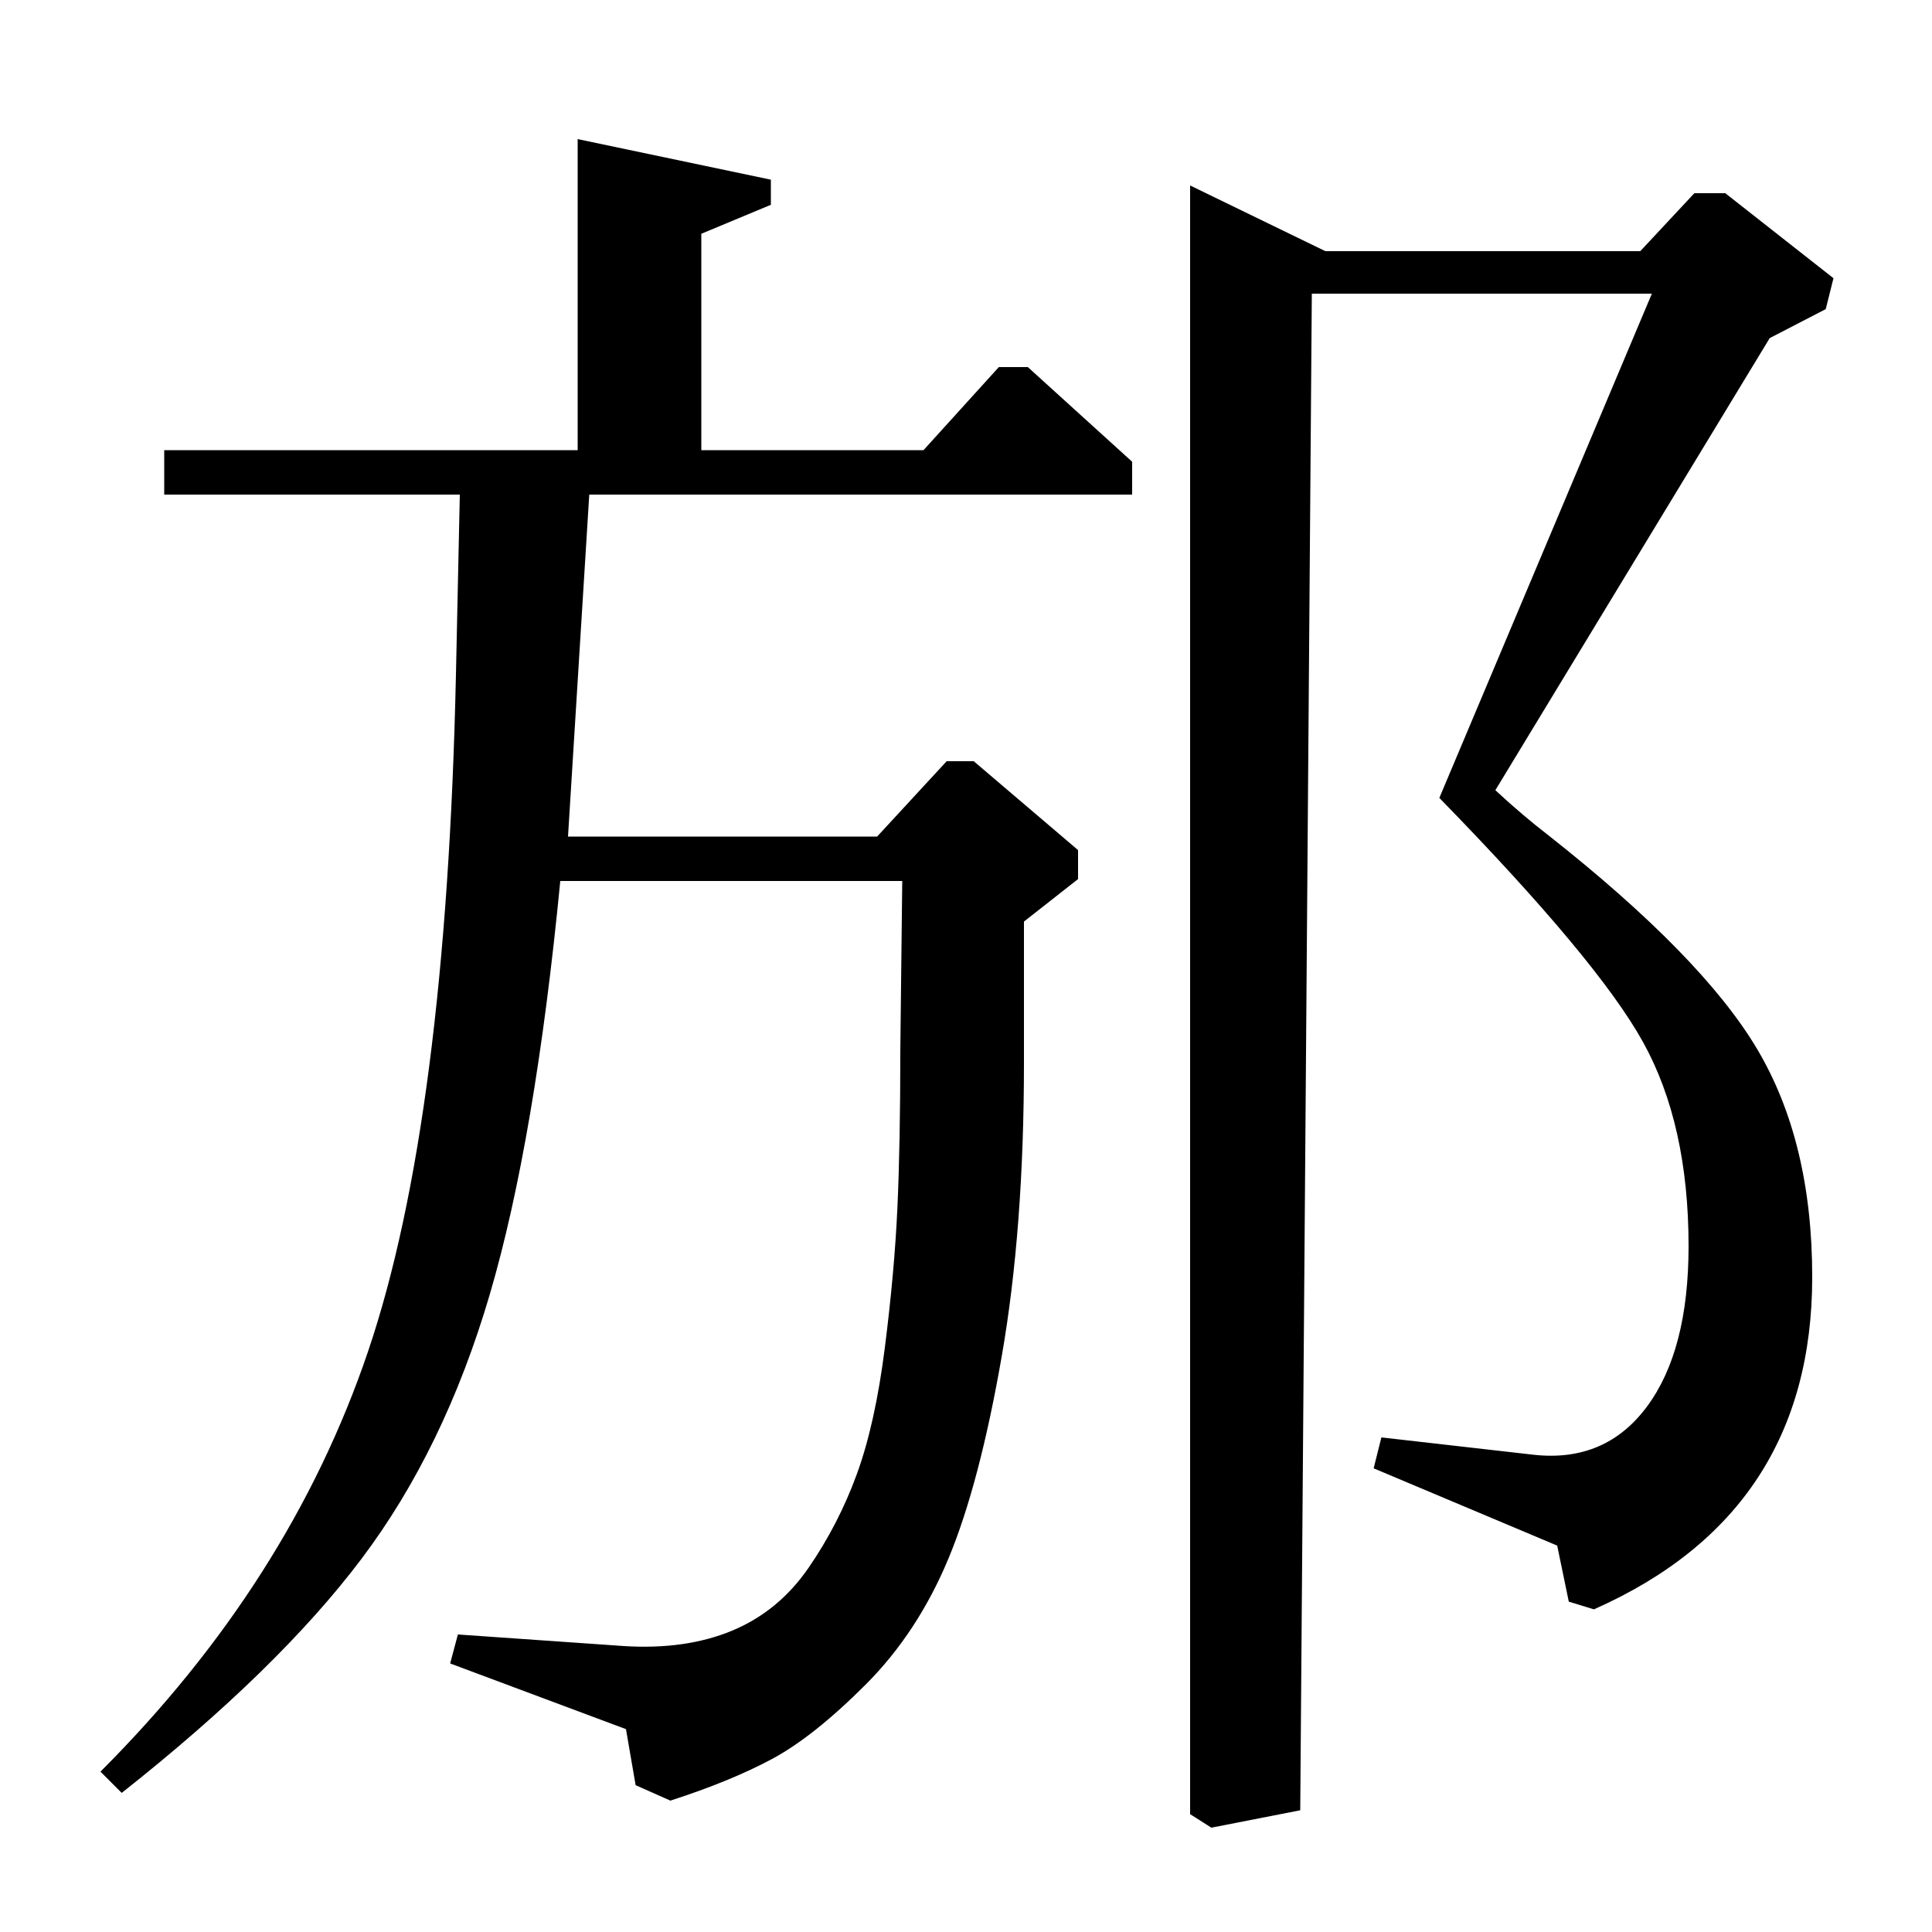 <?xml version="1.0" standalone="no"?>
<!DOCTYPE svg PUBLIC "-//W3C//DTD SVG 1.1//EN" "http://www.w3.org/Graphics/SVG/1.1/DTD/svg11.dtd" >
<svg xmlns="http://www.w3.org/2000/svg" xmlns:xlink="http://www.w3.org/1999/xlink" version="1.1" viewBox="0 -140 1000 1000">
  <g transform="matrix(1 0 0 -1 0 860)">
   <path fill="currentColor"
d="M299 767v161l100 -21v-13l-36 -15v-112h115l39 43h15l54 -49v-17h-281l-11 -177h160l36 39h14l54 -46v-15l-28 -22v-73q0 -86 -11.5 -152t-27.5 -104.5t-43 -65.5t-48.5 -38.5t-52.5 -21.5l-18 8l-5 29l-91 34l4 15l86 -6q32 -2 56 8t39.5 32.5t25 48.5t14.5 65.5
t6.5 72.5t1.5 81l1 88h-177q-13 -134 -36.5 -214t-66.5 -137t-124 -121l-11 11q98 98 138.5 217.5t45.5 350.5l2 93h-153v23h214zM825 167l-13 4l-6 29l-95 40l4 16l79 -9q37 -4 58.5 25t21.5 83q0 63 -23.5 105.5t-105.5 126.5l110 261h-176l-6 -785l-46 -9l-11 7v843
l70 -34h163l28 30h16l56 -44l-4 -16l-29 -15l-142 -234q14 -13 27 -23q80 -63 108.5 -111t28.5 -118q0 -122 -113 -172z" />
  </g>

</svg>
